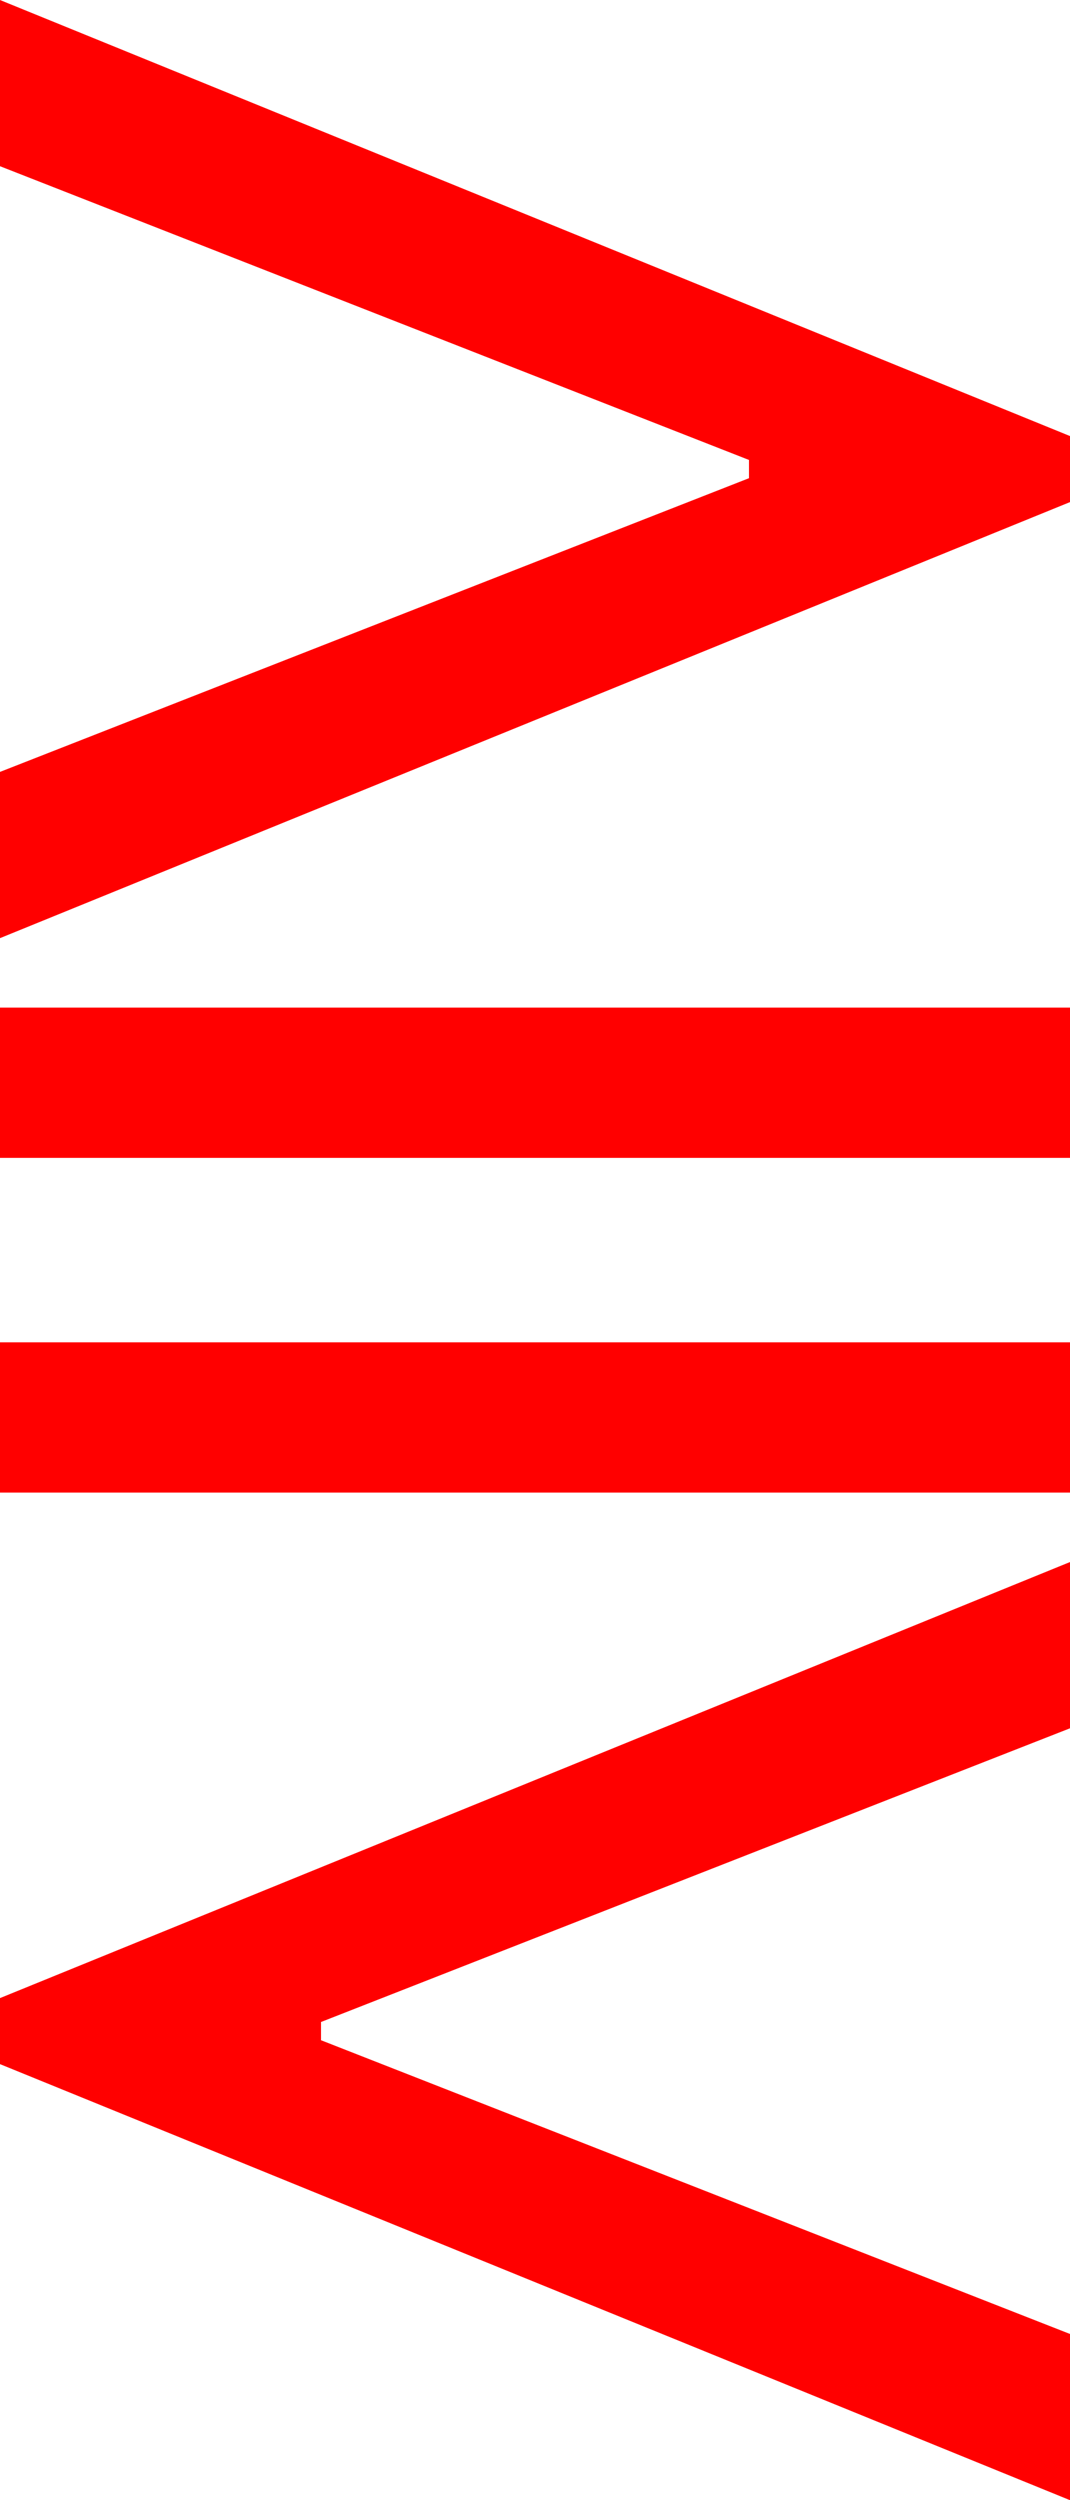 <?xml version="1.0" encoding="utf-8"?>
<!DOCTYPE svg PUBLIC "-//W3C//DTD SVG 1.1//EN" "http://www.w3.org/Graphics/SVG/1.1/DTD/svg11.dtd">
<svg width="27.539" height="64.336" xmlns="http://www.w3.org/2000/svg" xmlns:xlink="http://www.w3.org/1999/xlink" xmlns:xml="http://www.w3.org/XML/1998/namespace" version="1.1">
  <g>
    <g>
      <path style="fill:#FF0000;fill-opacity:1" d="M27.539,40.195L27.539,44.473 8.262,52.031 8.262,52.5 27.539,60.059 27.539,64.336 0,53.115 0,51.416 27.539,40.195z M0,34.541L27.539,34.541 27.539,38.408 0,38.408 0,34.541z M0,25.928L27.539,25.928 27.539,29.795 0,29.795 0,25.928z M0,0L27.539,11.221 27.539,12.92 0,24.141 0,19.863 19.277,12.305 19.277,11.836 0,4.277 0,0z" />
    </g>
  </g>
</svg>